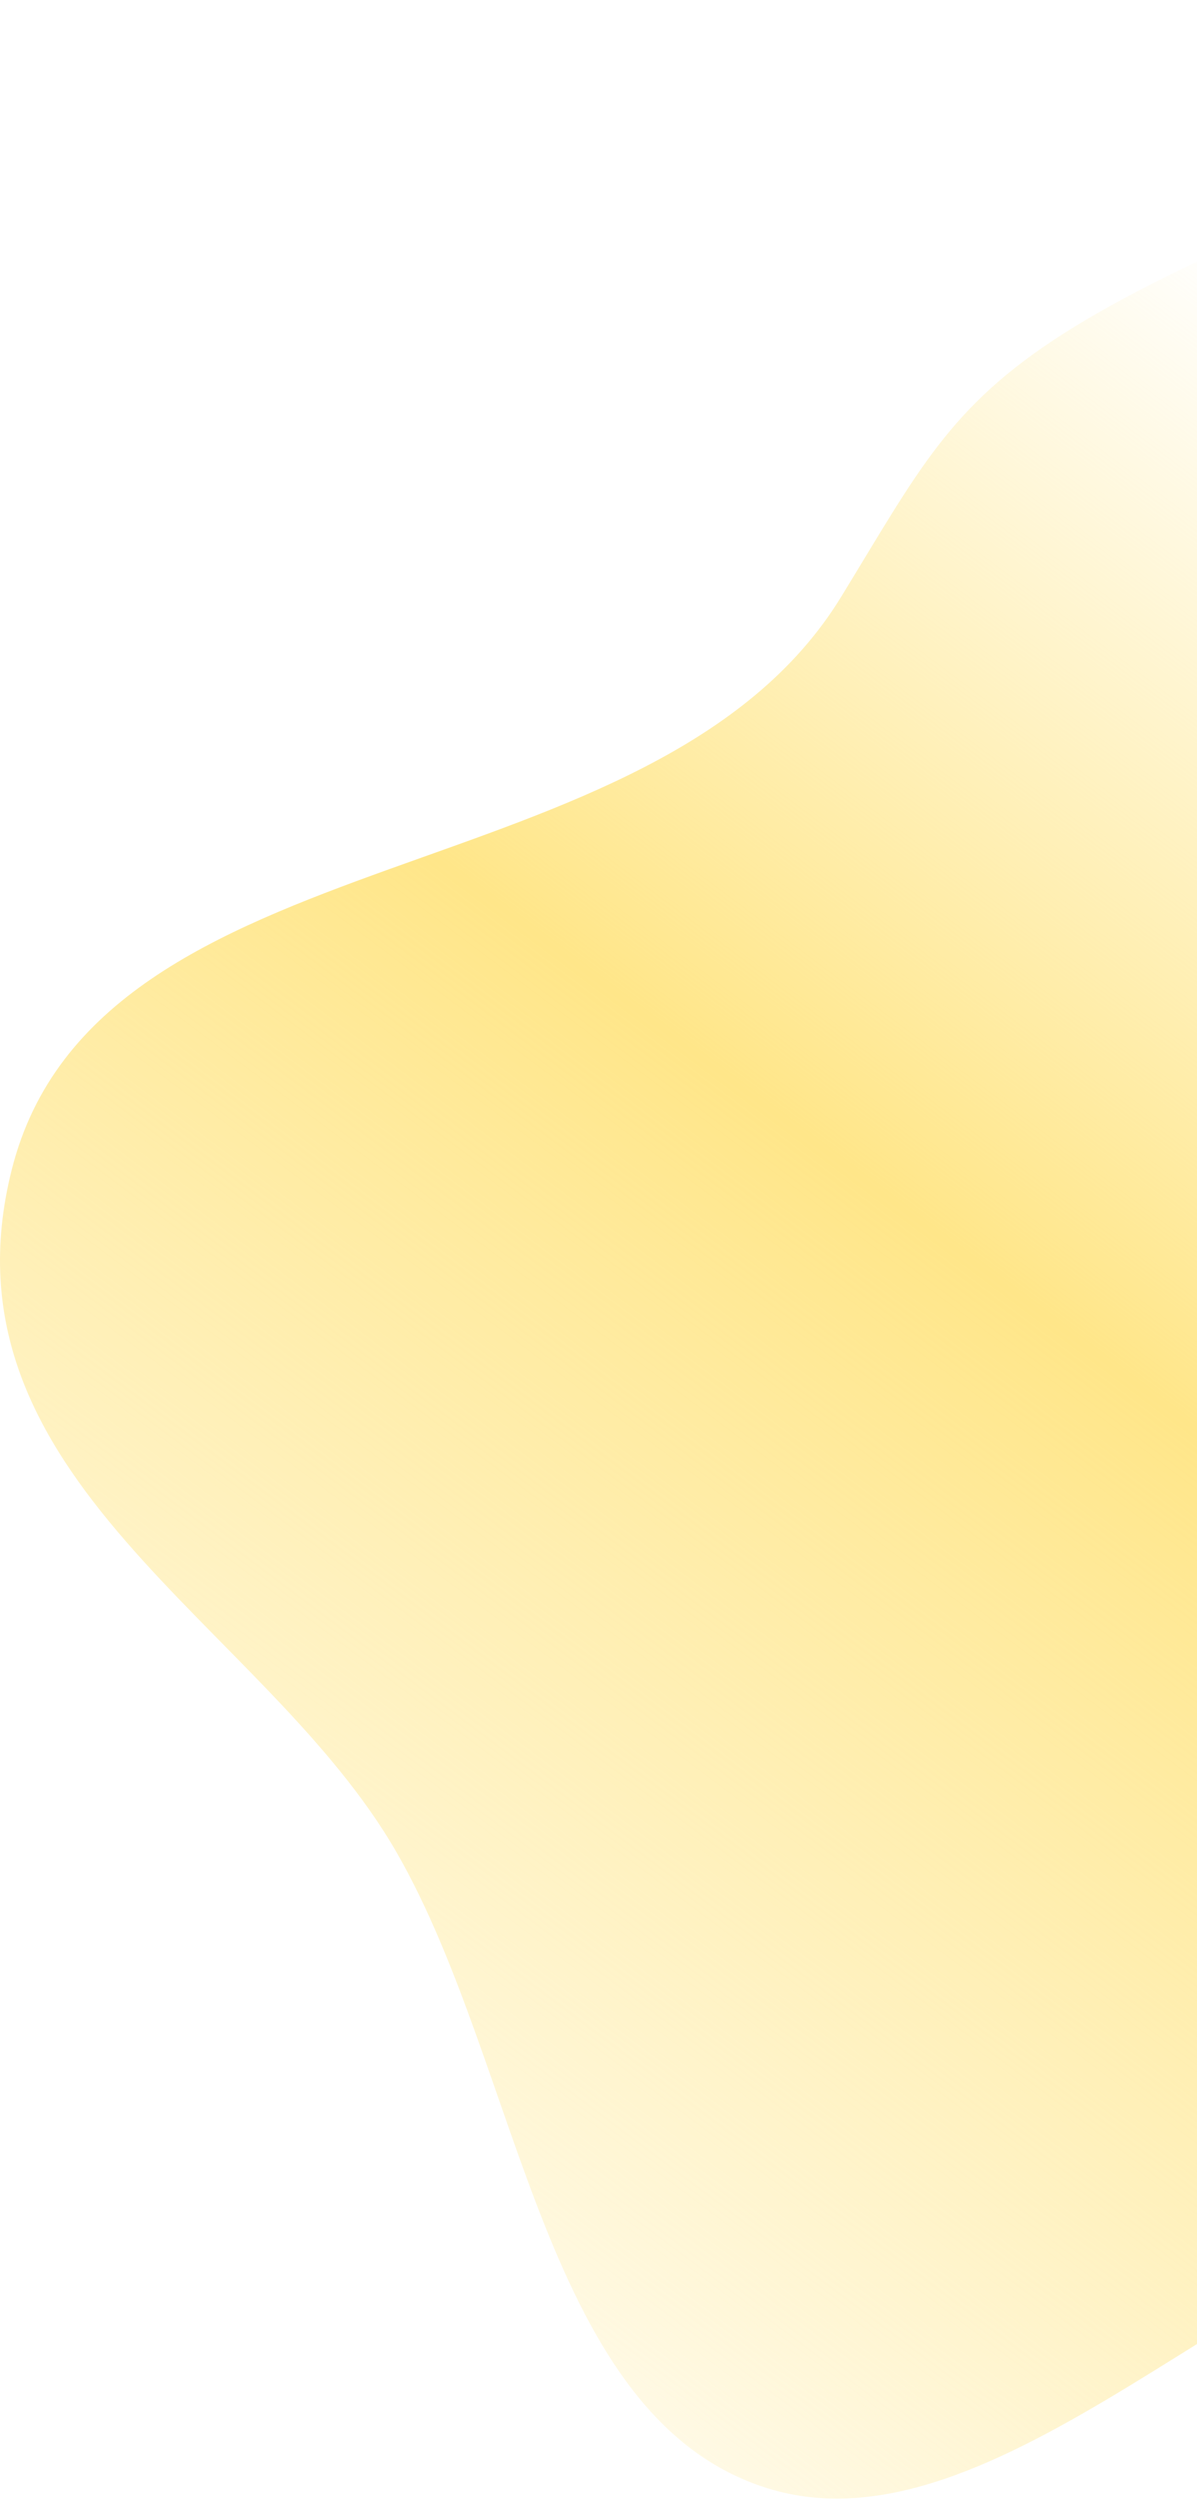 <svg width="399" height="833" viewBox="0 0 399 833" fill="none" xmlns="http://www.w3.org/2000/svg">
<path fill-rule="evenodd" clip-rule="evenodd" d="M280.362 198.887C331.689 115.136 321.407 112.877 596.154 6.443C663.583 -109.043 612.353 -190.209 694.295 -211.432C779.15 -233.41 738.365 -307.449 790.818 -244.045C846.669 -176.533 755.927 -15.072 808.316 56.268C876.214 148.728 1073.84 62.871 1105.36 184.277C1132.1 287.287 987.101 389.589 921.21 491.177C864.885 578.018 827.072 692.286 745.391 739.264C663.96 786.099 587.325 716.313 502.785 731.832C418.564 747.292 331.871 852.539 256.017 829.098C181.263 805.996 173.751 689.599 132.288 617.337C88.258 540.601 -22.067 492.859 3.913 389.727C32.601 275.848 218.177 300.355 280.362 198.887Z" fill="url(#paint0_linear_230_14654)"/>
<defs>
<linearGradient id="paint0_linear_230_14654" x1="120" y1="871" x2="719" y2="72.5" gradientUnits="userSpaceOnUse">
<stop stop-color="#FFE689" stop-opacity="0"/>
<stop offset="0.484" stop-color="#FFE689"/>
<stop offset="0.807" stop-color="#FFE689" stop-opacity="0"/>
</linearGradient>
</defs>
</svg>
